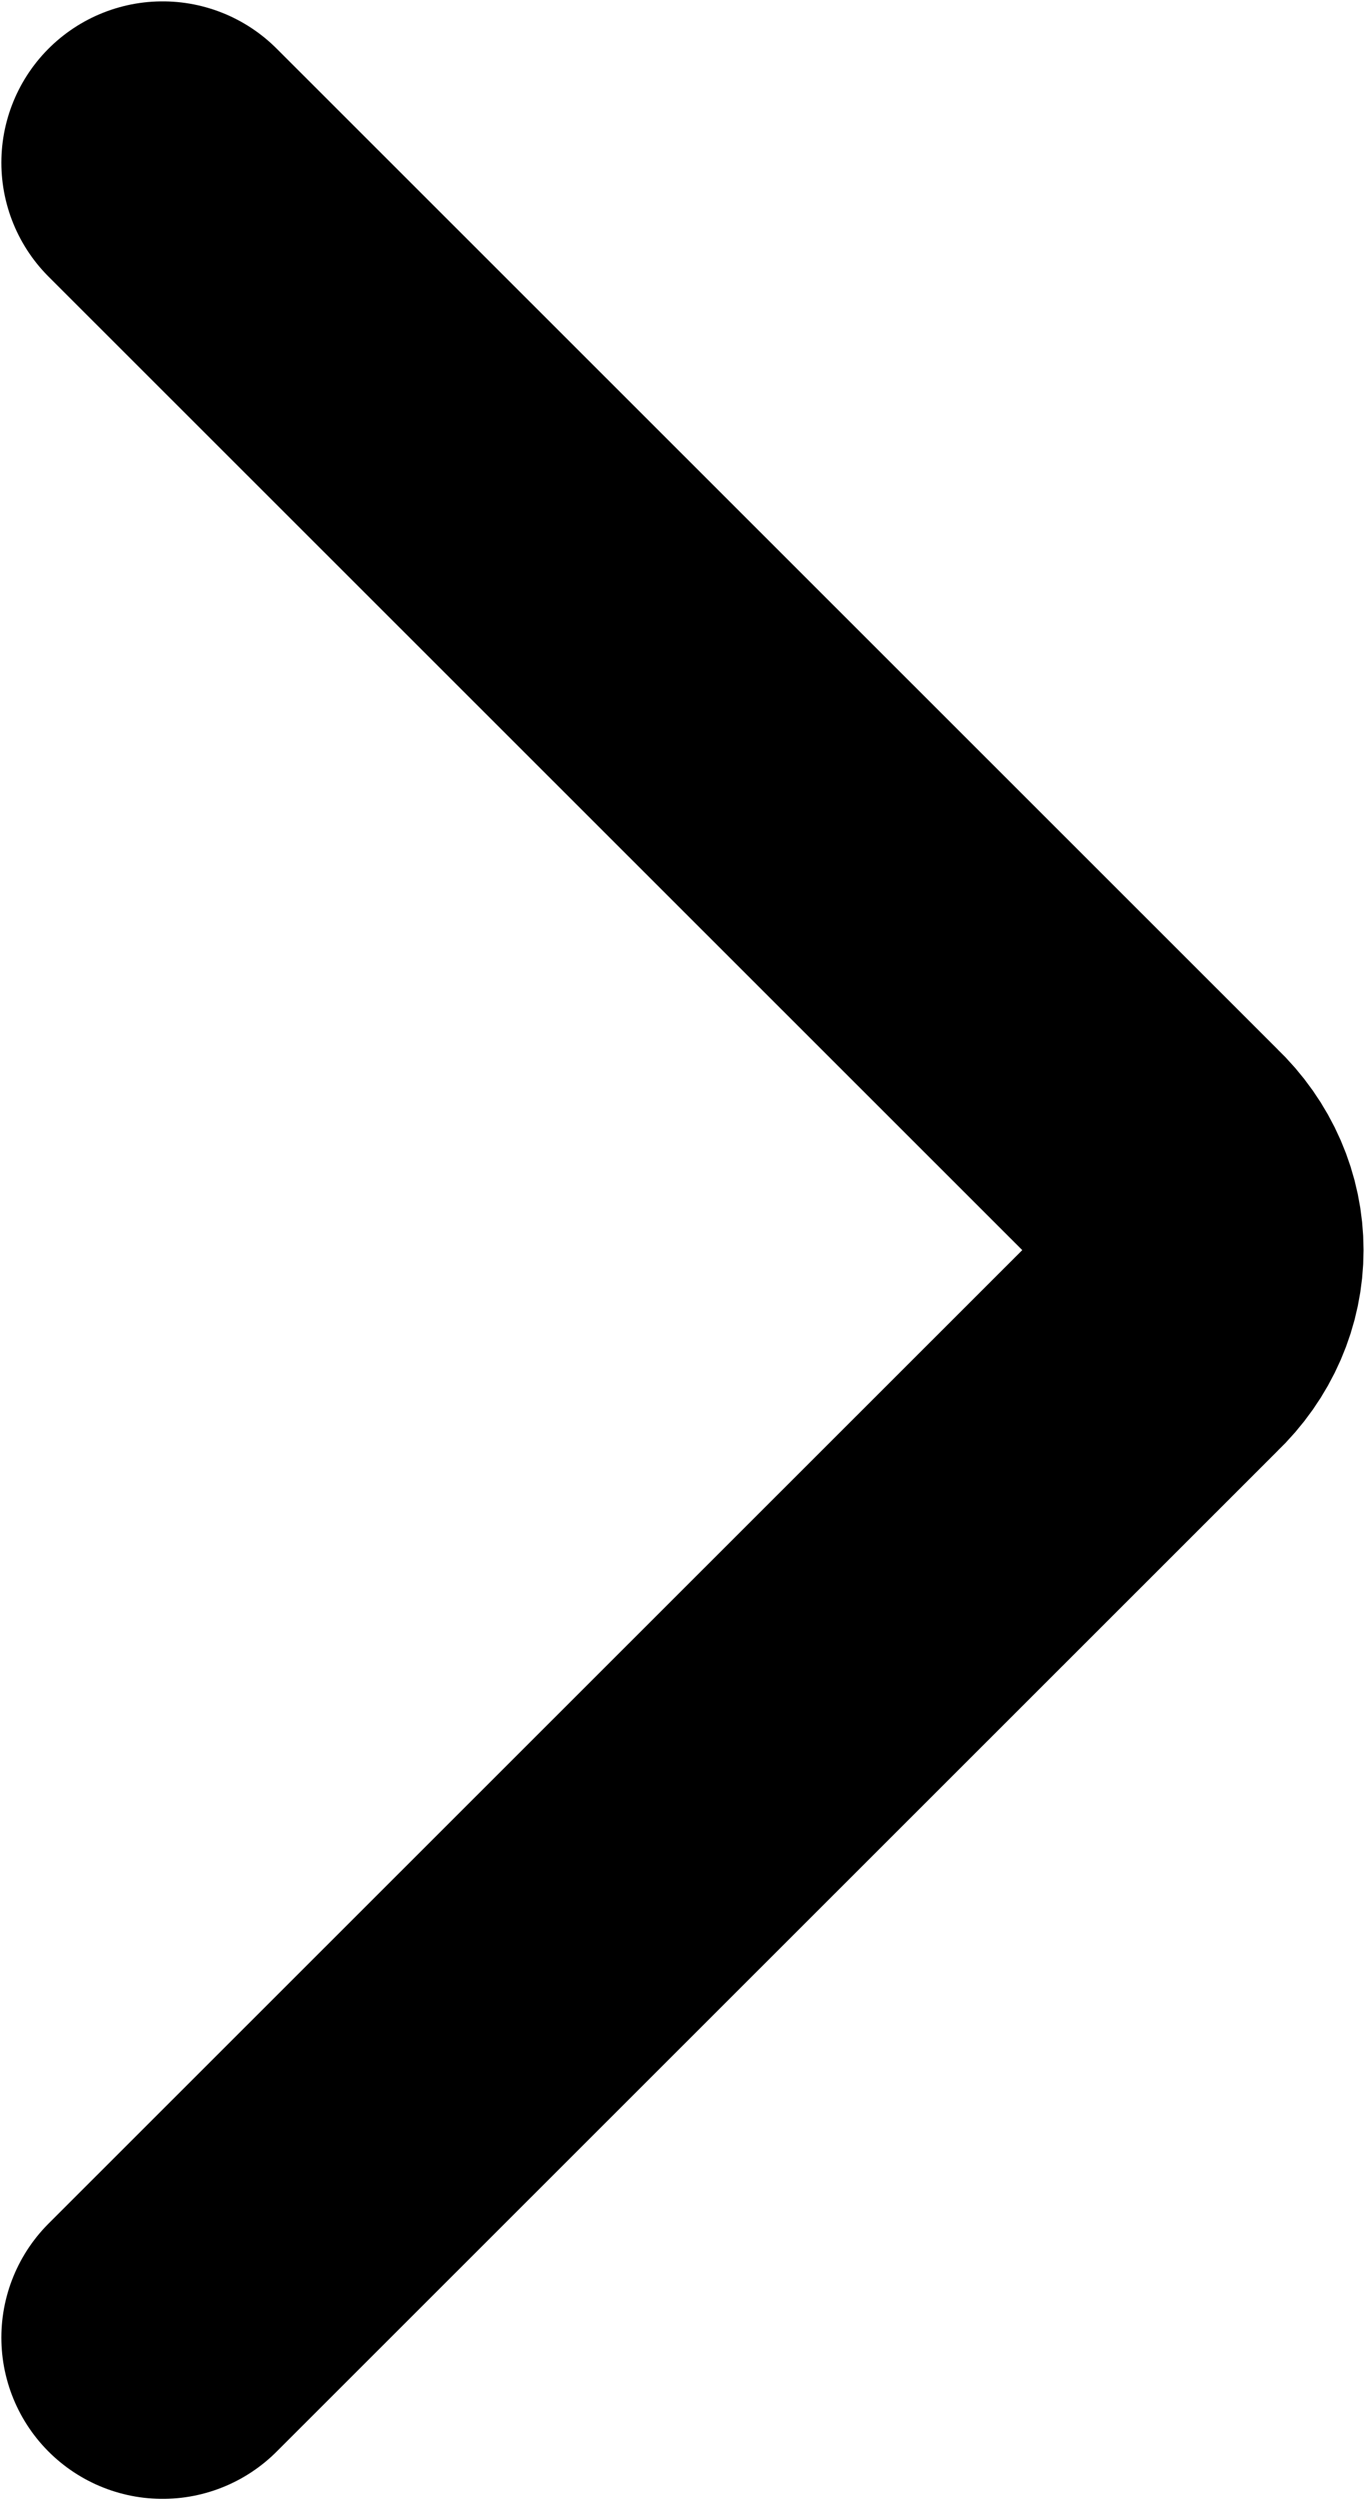 <svg width="57" height="104" viewBox="0 0 57 104" fill="none" xmlns="http://www.w3.org/2000/svg">
<path d="M6.765 6.765L48.434 48.414C50.553 50.427 50.553 53.573 48.434 55.586L6.765 97.235" stroke="black" stroke-width="13.417" stroke-miterlimit="2.613" stroke-linecap="round" stroke-linejoin="round"/>
</svg>
